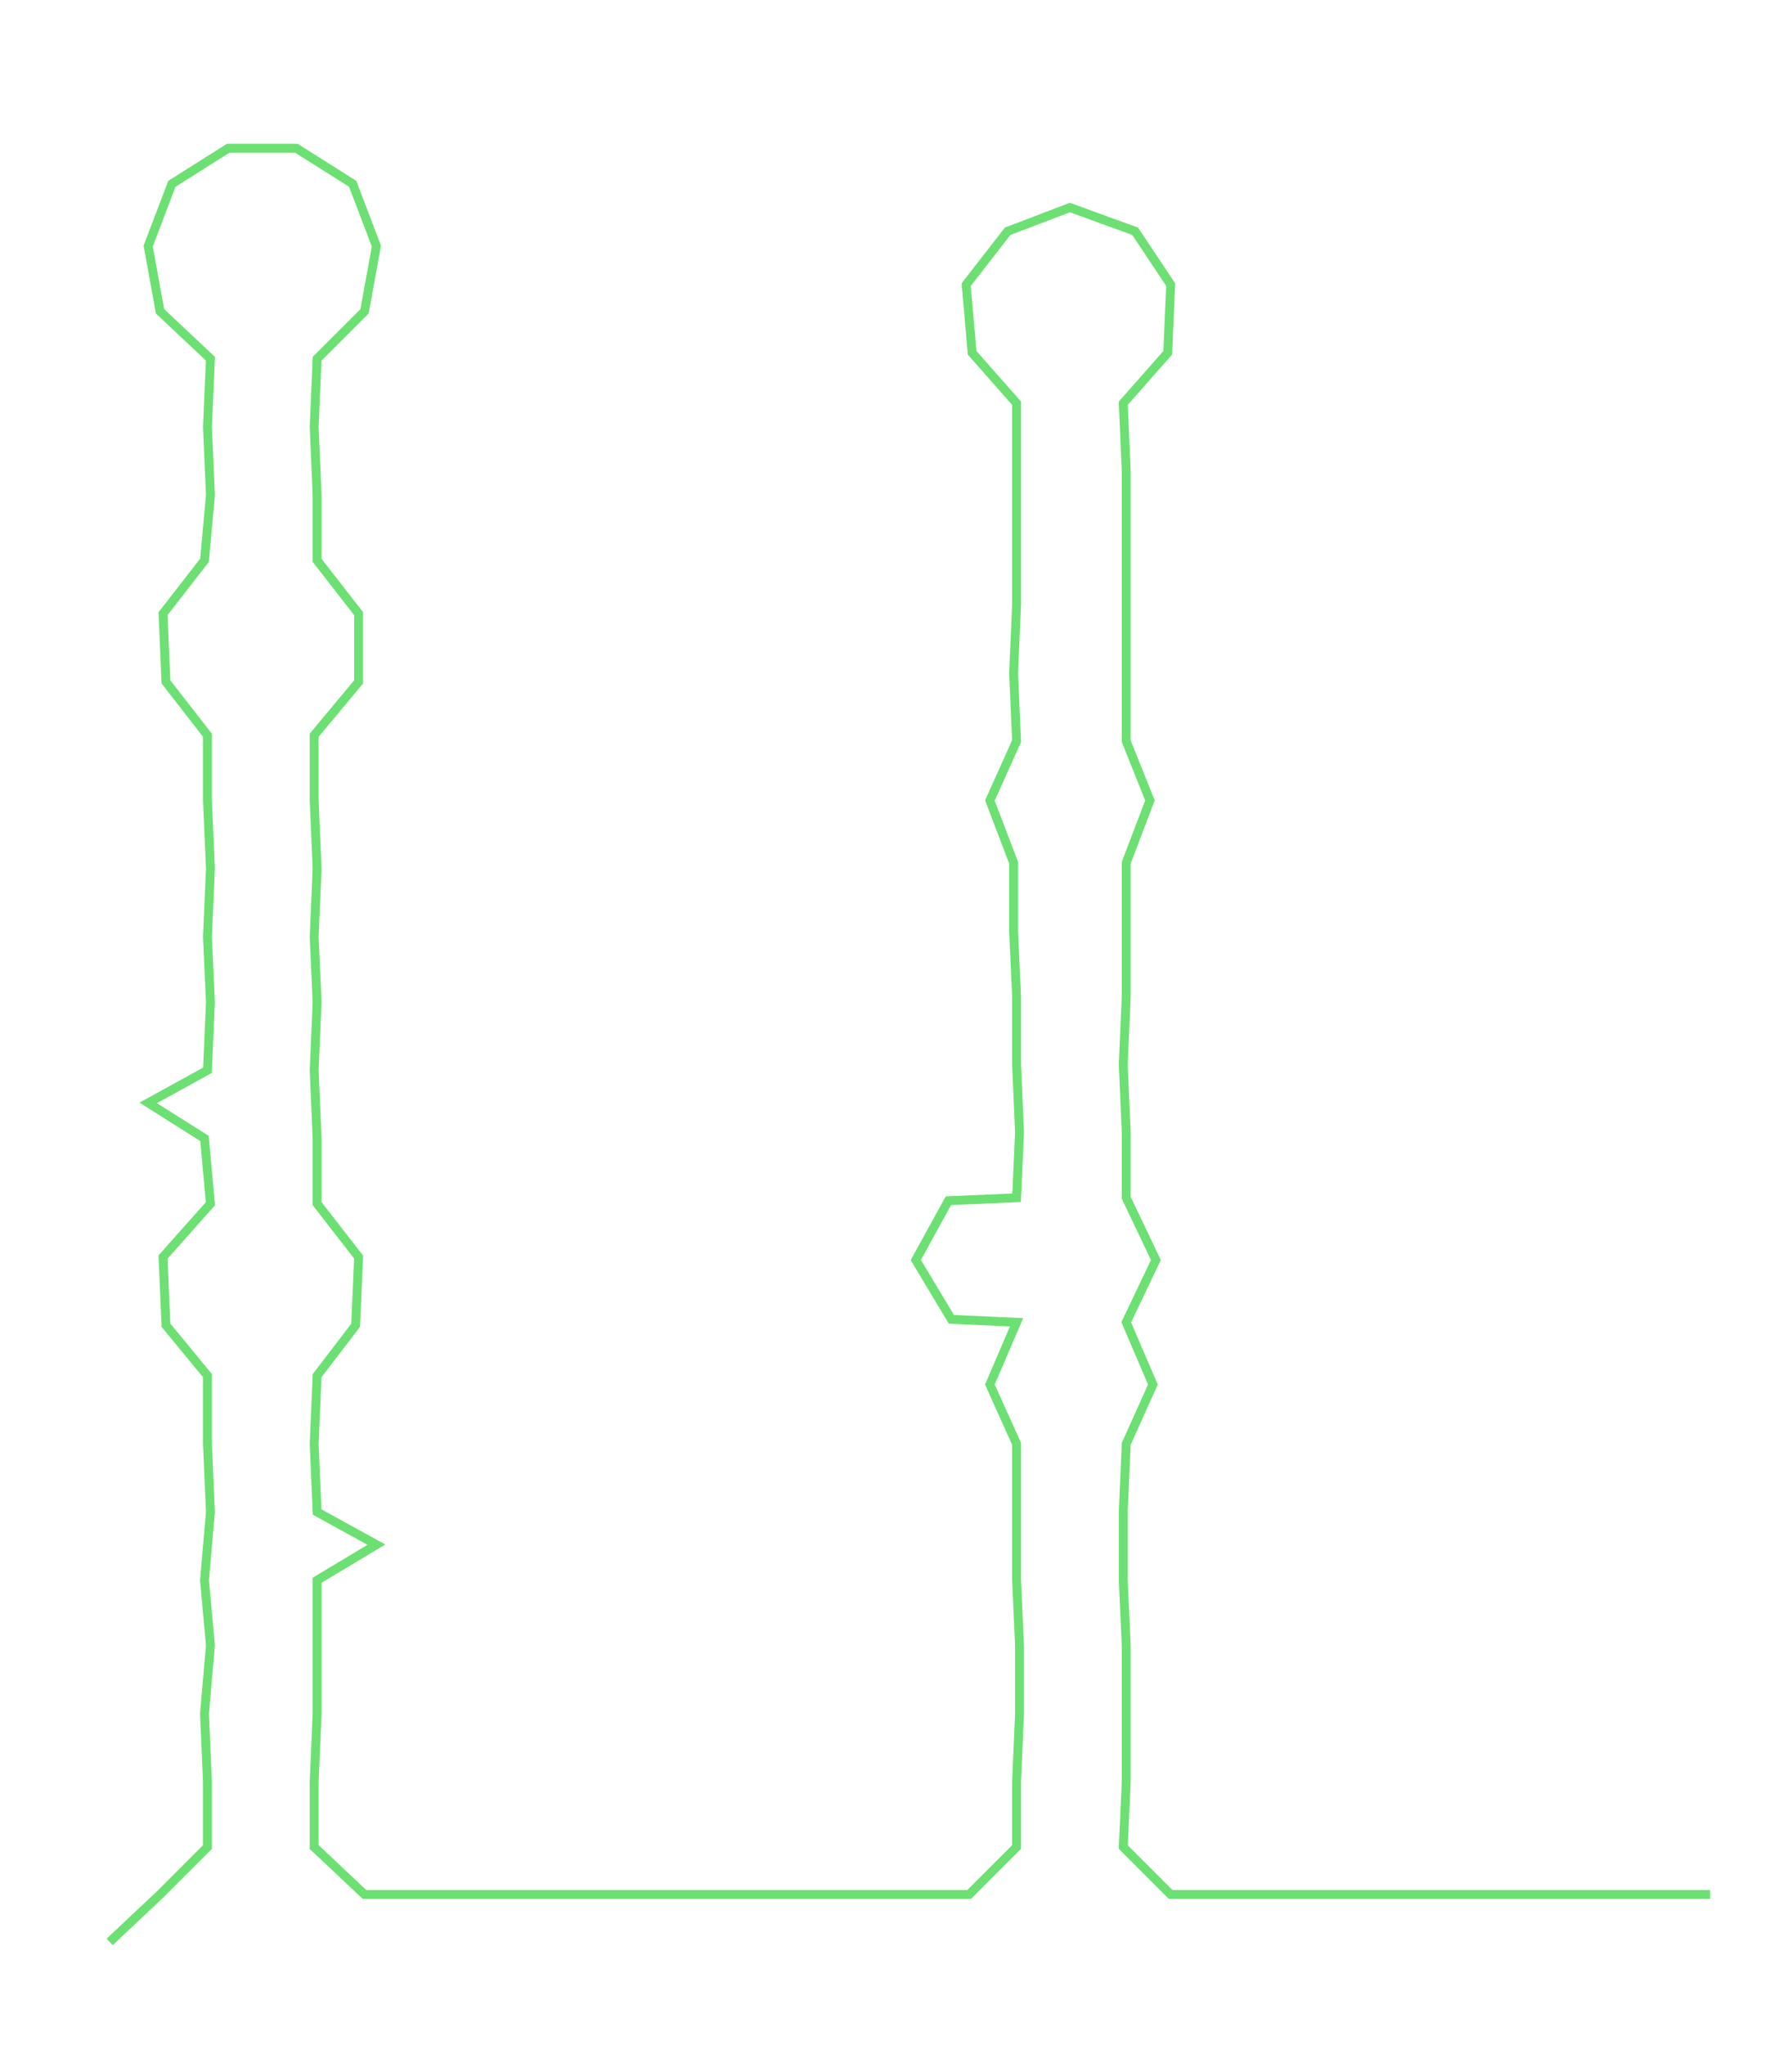 <ns0:svg xmlns:ns0="http://www.w3.org/2000/svg" width="262.962px" height="300px" viewBox="0 0 604.638 689.8"><ns0:path style="stroke:#6ce072;stroke-width:3px;fill:none;" d="M37 655 L37 655 L54 639 L70 623 L70 601 L69 578 L71 555 L69 533 L71 510 L70 487 L70 464 L56 447 L55 424 L71 406 L69 384 L50 372 L70 361 L71 338 L70 316 L71 293 L70 270 L70 248 L56 230 L55 207 L69 189 L71 167 L70 144 L71 121 L54 105 L50 83 L58 62 L77 50 L100 50 L119 62 L127 83 L123 105 L107 121 L106 144 L107 167 L107 189 L121 207 L121 230 L106 248 L106 270 L107 293 L106 316 L107 338 L106 361 L107 384 L107 406 L121 424 L120 447 L107 464 L106 487 L107 510 L127 521 L107 533 L107 555 L107 578 L106 601 L106 623 L123 639 L145 639 L169 639 L190 639 L213 639 L236 639 L259 639 L282 639 L304 639 L327 639 L343 623 L343 601 L344 578 L344 555 L343 533 L343 510 L343 487 L334 467 L343 446 L321 445 L309 425 L320 405 L343 404 L344 382 L343 359 L343 336 L342 314 L342 291 L334 270 L343 250 L342 227 L343 204 L343 182 L343 159 L343 136 L328 119 L326 96 L340 78 L361 70 L383 78 L395 96 L394 119 L379 136 L380 159 L380 182 L380 204 L380 227 L380 250 L388 270 L380 291 L380 314 L380 336 L379 359 L380 382 L380 404 L390 425 L380 446 L389 467 L380 487 L379 510 L379 533 L380 555 L380 578 L380 601 L379 623 L395 639 L418 639 L441 639 L463 639 L486 639 L509 639 L531 639 L554 639 L577 639" /></ns0:svg>